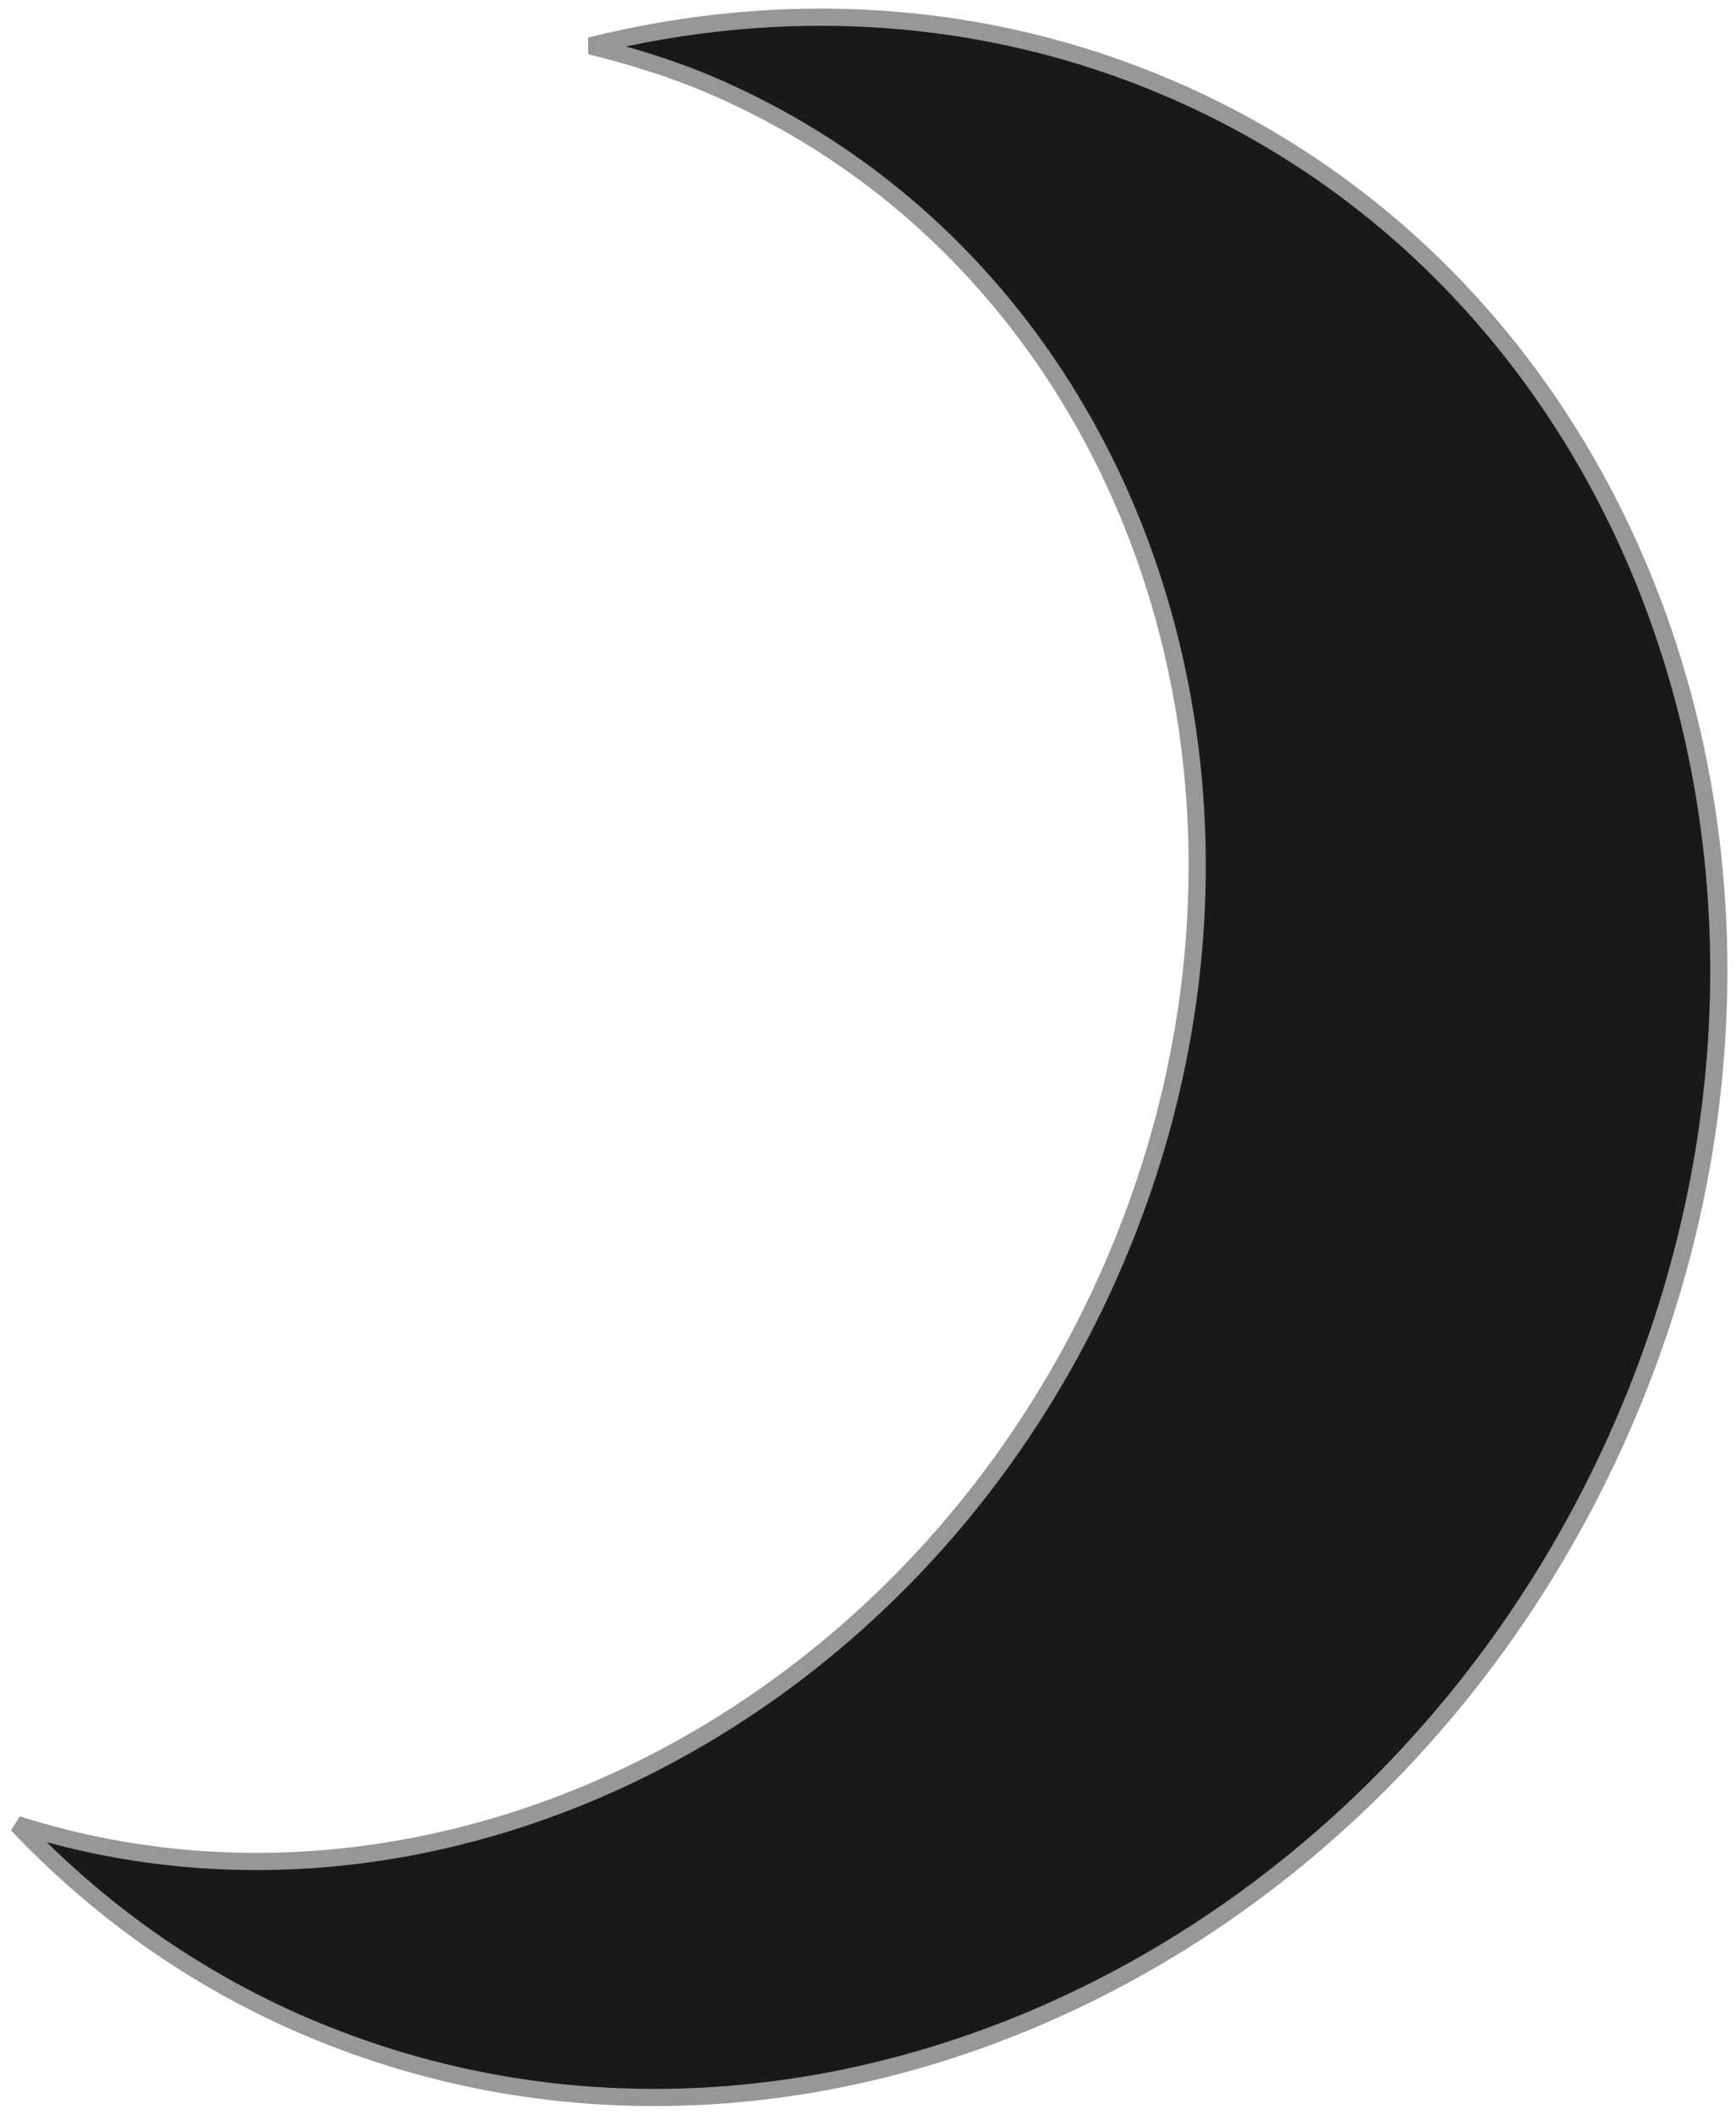 <svg width="101" height="123" viewBox="0 0 101 123" fill="none" xmlns="http://www.w3.org/2000/svg">
<path d="M68.056 5.15C57.19 0.48 45.46 -0.102 34.338 2.67C36.721 3.26 39.089 3.978 41.404 4.97C66.44 15.732 76.765 46.76 64.467 74.274C52.837 100.296 25.149 113.823 1 106.12C5.634 111 11.205 115.039 17.7 117.829C46.009 129.996 80.23 114.638 94.137 83.522C108.043 52.406 96.366 17.317 68.057 5.15" fill="#181918"/>
<path d="M68.056 5.15C57.19 0.48 45.46 -0.102 34.338 2.67C36.721 3.26 39.089 3.978 41.404 4.97C66.44 15.732 76.765 46.76 64.467 74.274C52.837 100.296 25.149 113.823 1 106.12C5.634 111 11.205 115.039 17.7 117.829C46.009 129.996 80.23 114.638 94.137 83.522C108.043 52.406 96.366 17.317 68.057 5.15" stroke="#979797"/>
</svg>
